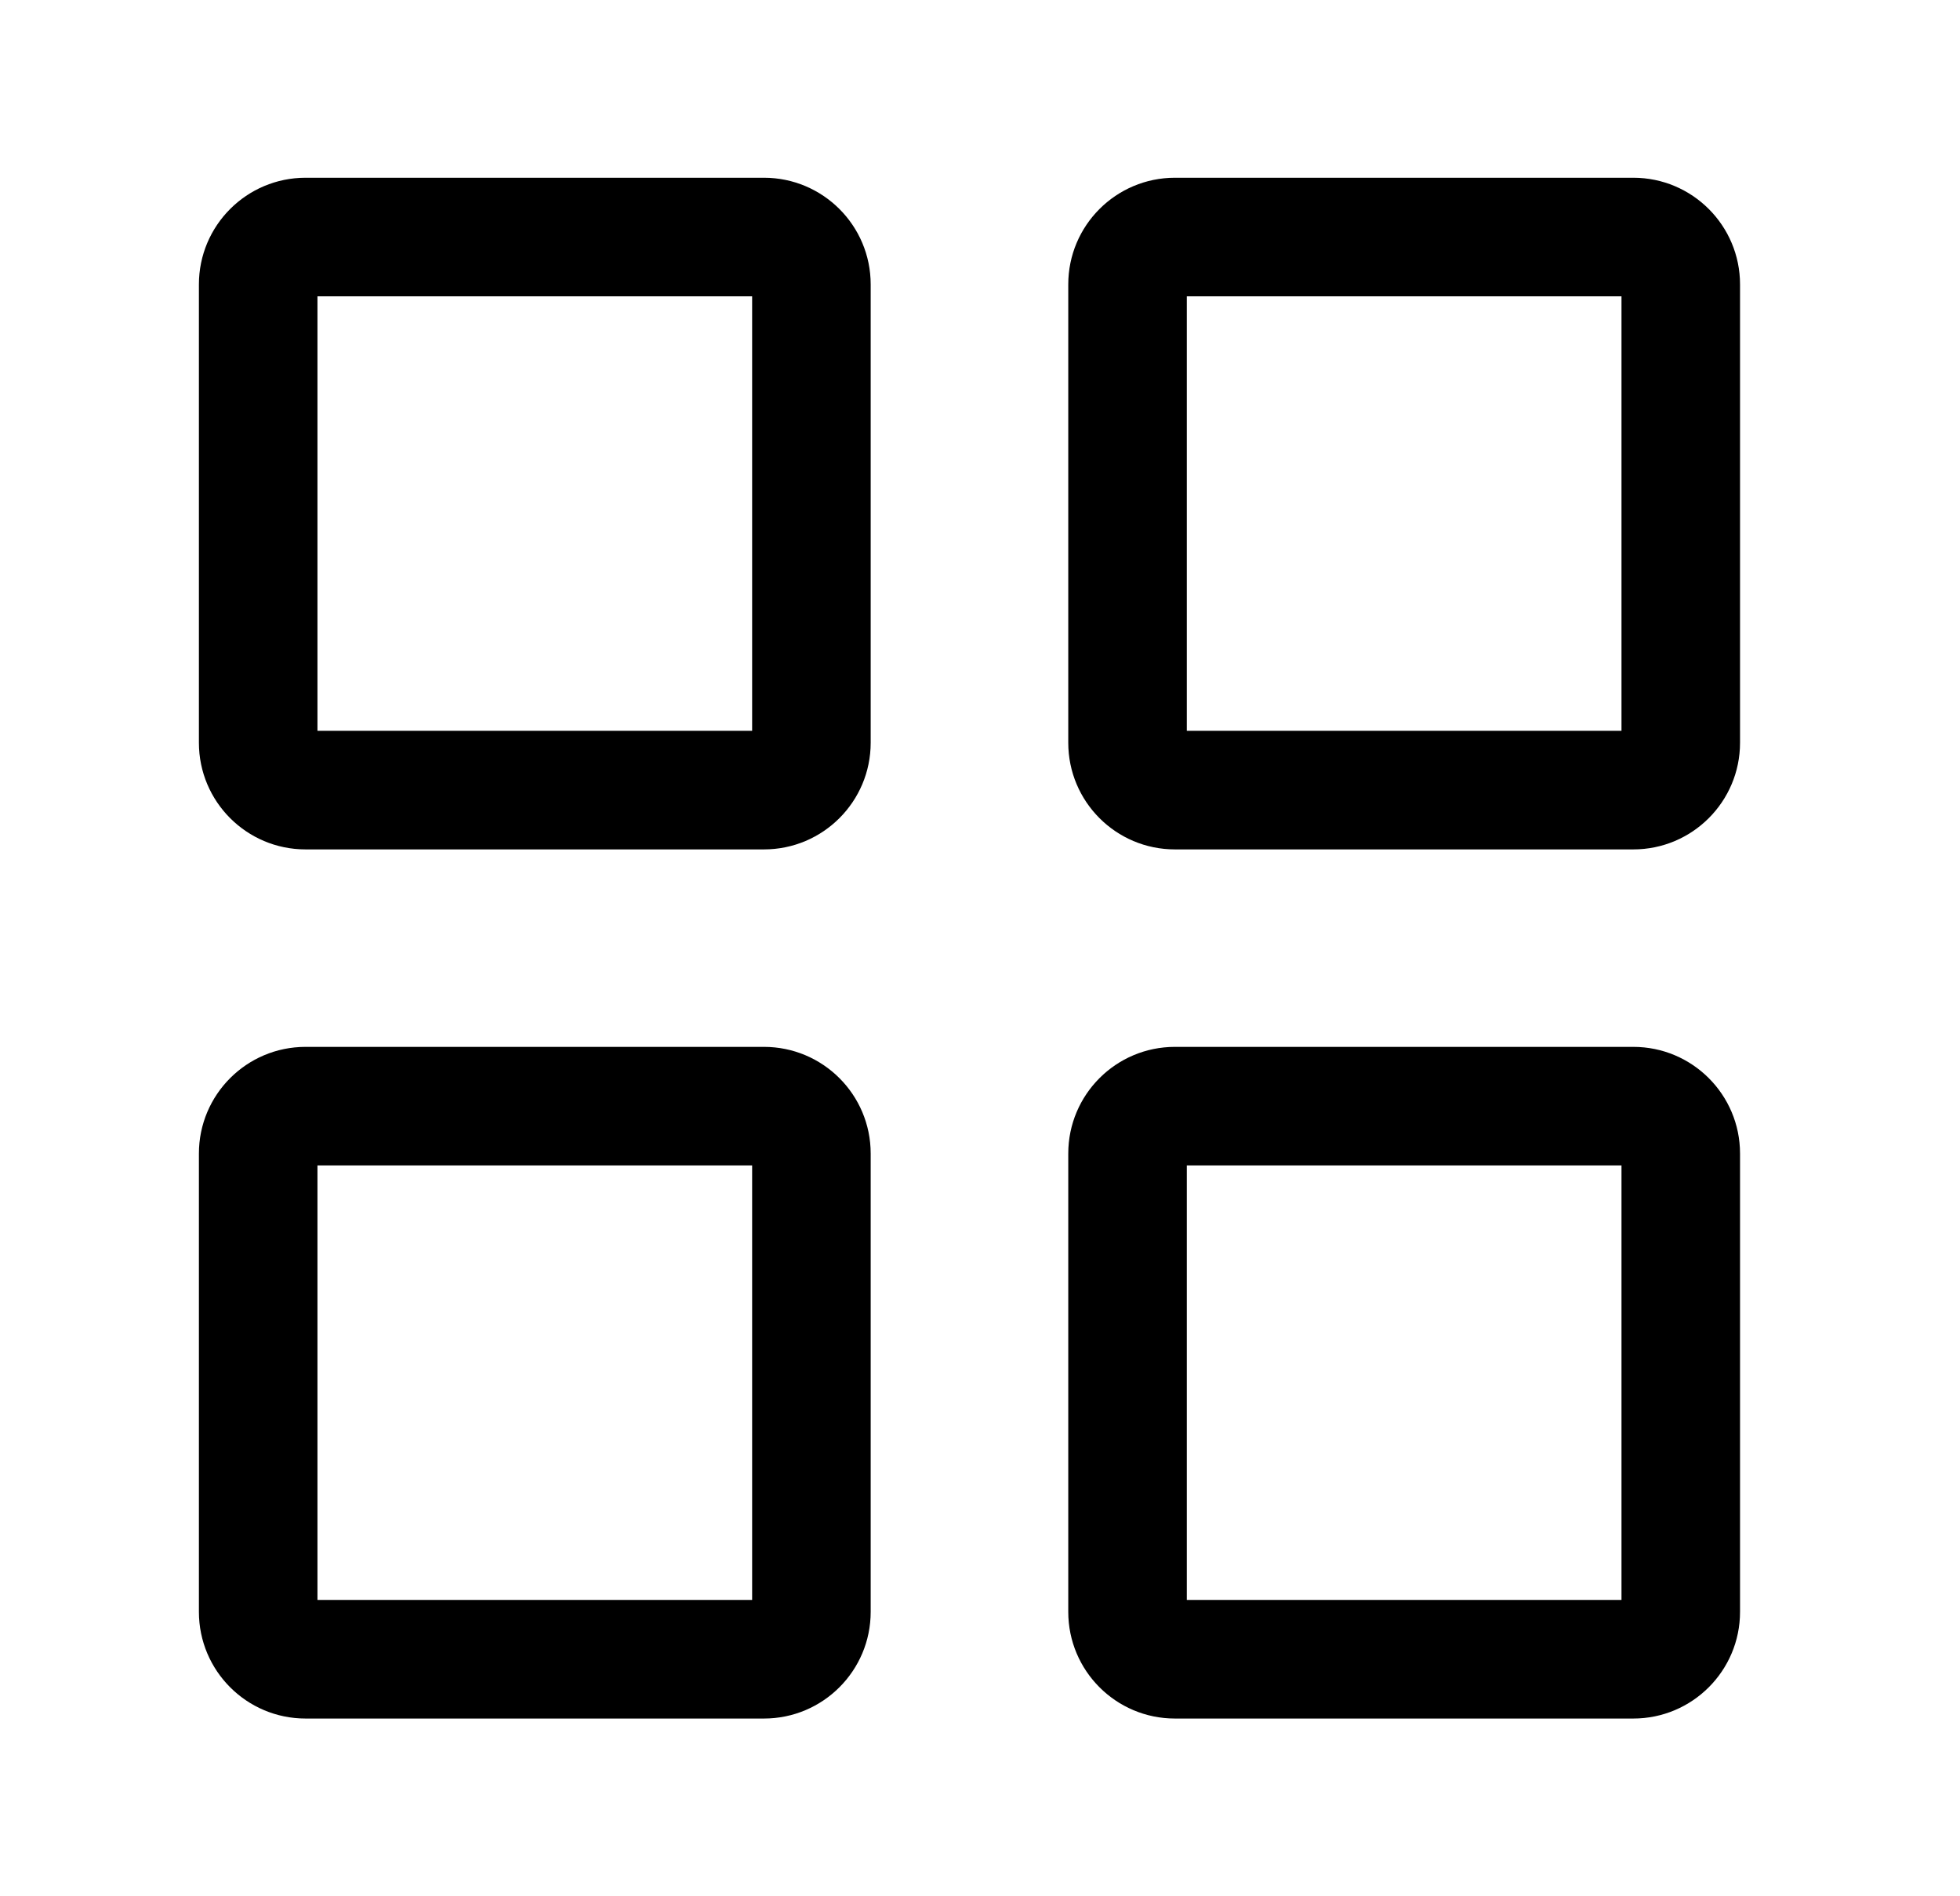 <svg width="31" height="30" viewBox="0 0 31 30" fill="none" xmlns="http://www.w3.org/2000/svg">
  <path fill-rule="evenodd" clip-rule="evenodd"
    d="M18.771 18.438V25.312H25.646V18.438H18.771ZM16.896 18.25C16.896 17.318 17.651 16.562 18.583 16.562H25.833C26.765 16.562 27.521 17.318 27.521 18.25V25.5C27.521 26.432 26.765 27.188 25.833 27.188H18.583C17.651 27.188 16.896 26.432 16.896 25.5V18.25Z"
    fill="black" />
  <path fill-rule="evenodd" clip-rule="evenodd"
    d="M5.021 18.438V25.312H11.896V18.438H5.021ZM3.146 18.25C3.146 17.318 3.901 16.562 4.833 16.562H12.083C13.015 16.562 13.771 17.318 13.771 18.25V25.5C13.771 26.432 13.015 27.188 12.083 27.188H4.833C3.901 27.188 3.146 26.432 3.146 25.5V18.25Z"
    fill="black" />
  <path fill-rule="evenodd" clip-rule="evenodd"
    d="M18.771 4.688V11.562H25.646V4.688H18.771ZM16.896 4.5C16.896 3.568 17.651 2.812 18.583 2.812H25.833C26.765 2.812 27.521 3.568 27.521 4.5V11.75C27.521 12.682 26.765 13.438 25.833 13.438H18.583C17.651 13.438 16.896 12.682 16.896 11.75V4.5Z"
    fill="black" />
  <path fill-rule="evenodd" clip-rule="evenodd"
    d="M5.021 4.688V11.562H11.896V4.688H5.021ZM3.146 4.5C3.146 3.568 3.901 2.812 4.833 2.812H12.083C13.015 2.812 13.771 3.568 13.771 4.5V11.75C13.771 12.682 13.015 13.438 12.083 13.438H4.833C3.901 13.438 3.146 12.682 3.146 11.75V4.5Z"
    fill="black" />
</svg>
  